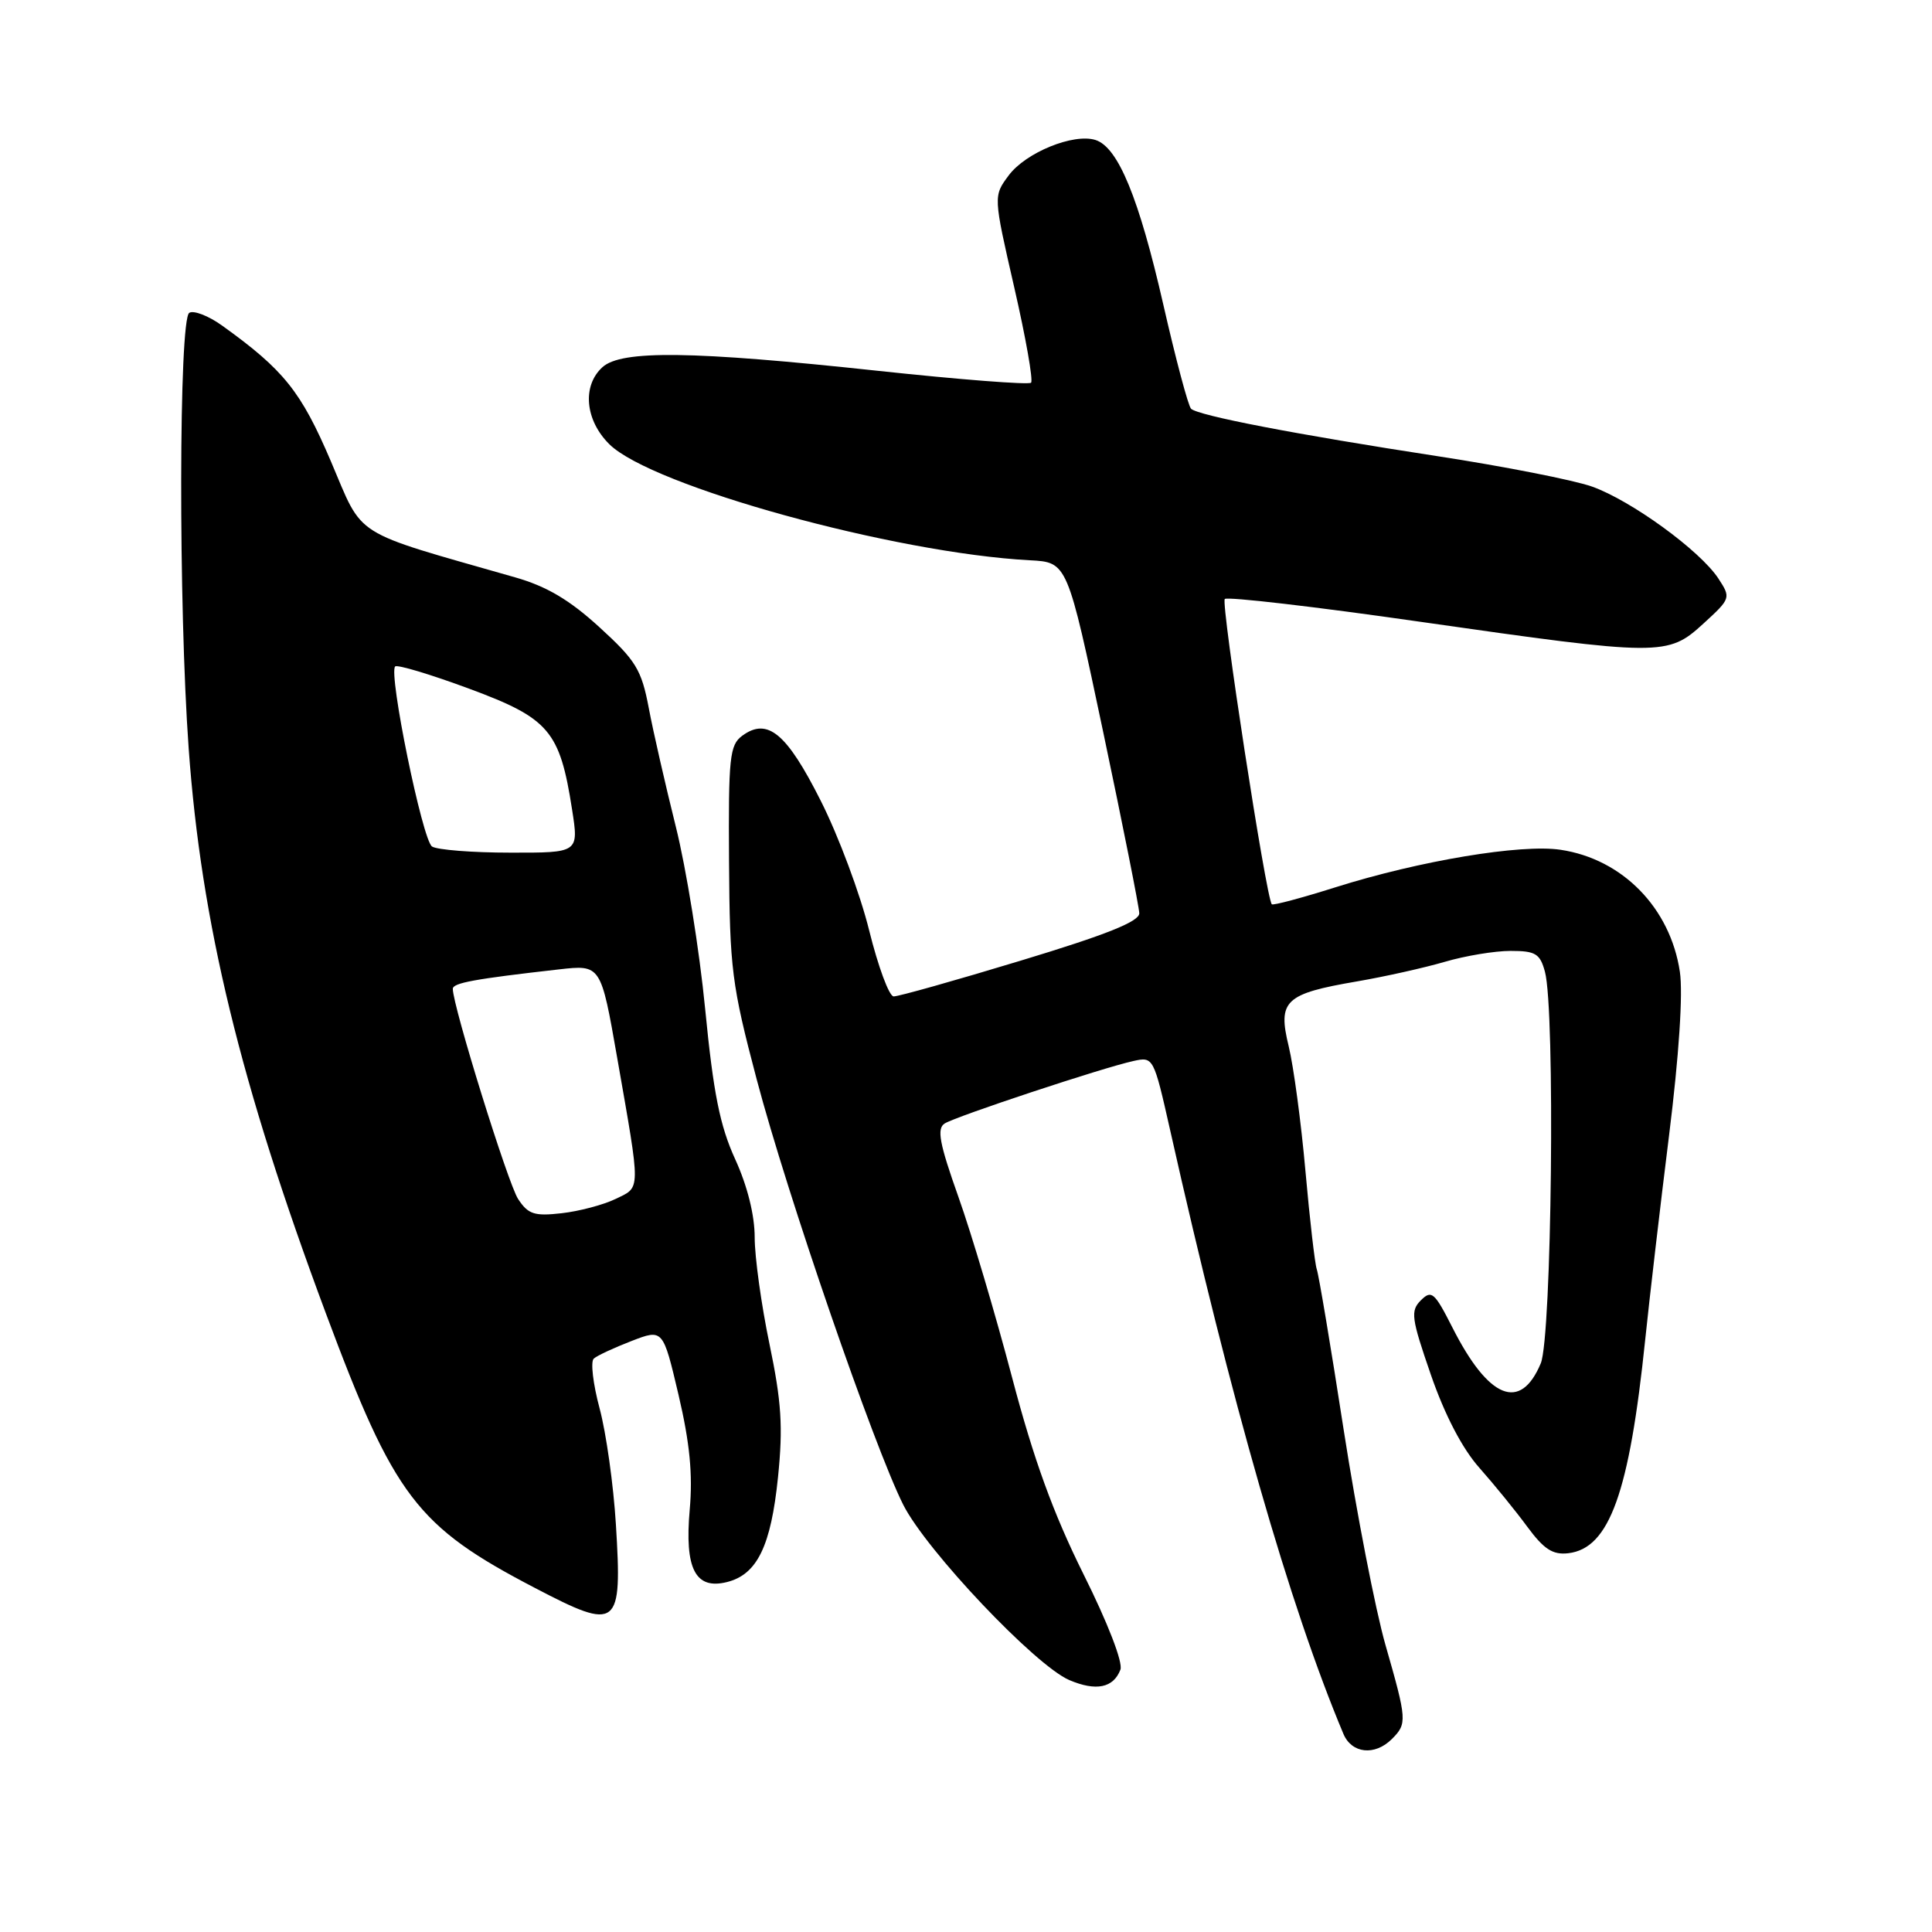 <?xml version="1.0" encoding="UTF-8" standalone="no"?>
<!DOCTYPE svg PUBLIC "-//W3C//DTD SVG 1.1//EN" "http://www.w3.org/Graphics/SVG/1.1/DTD/svg11.dtd" >
<svg xmlns="http://www.w3.org/2000/svg" xmlns:xlink="http://www.w3.org/1999/xlink" version="1.1" viewBox="0 0 256 256">
 <g >
 <path fill="currentColor"
d=" M 184.43 230.43 C 186.47 228.39 186.44 227.94 183.58 217.96 C 182.25 213.31 179.76 200.50 178.05 189.50 C 176.35 178.50 174.74 168.91 174.48 168.19 C 174.23 167.47 173.55 161.62 172.98 155.19 C 172.41 148.76 171.41 141.32 170.76 138.64 C 169.28 132.59 170.24 131.68 179.82 130.04 C 183.49 129.41 188.72 128.24 191.43 127.45 C 194.14 126.65 198.07 126.00 200.16 126.00 C 203.46 126.00 204.06 126.36 204.71 128.75 C 206.09 133.80 205.62 177.16 204.16 180.65 C 201.46 187.09 197.25 185.38 192.45 175.90 C 190.08 171.23 189.69 170.89 188.28 172.29 C 186.87 173.70 187.00 174.64 189.60 182.17 C 191.44 187.49 193.76 191.95 196.03 194.50 C 197.98 196.70 200.84 200.21 202.38 202.31 C 204.58 205.29 205.75 206.05 207.81 205.81 C 213.25 205.17 215.90 197.81 218.00 177.50 C 218.57 172.00 219.99 159.82 221.16 150.44 C 222.48 139.85 223.02 131.62 222.59 128.76 C 221.32 120.30 214.98 113.82 206.78 112.60 C 201.55 111.81 188.08 114.06 176.99 117.56 C 172.49 118.98 168.68 120.00 168.52 119.82 C 167.77 119.01 161.75 79.91 162.29 79.37 C 162.63 79.04 174.29 80.39 188.20 82.39 C 220.15 86.96 220.98 86.96 225.71 82.63 C 229.35 79.30 229.37 79.22 227.69 76.65 C 225.26 72.95 216.14 66.32 210.94 64.47 C 208.50 63.61 199.30 61.80 190.50 60.45 C 171.68 57.56 158.77 55.07 157.82 54.16 C 157.45 53.80 155.79 47.58 154.14 40.34 C 150.91 26.20 148.15 19.50 145.16 18.55 C 142.25 17.63 135.91 20.21 133.66 23.24 C 131.62 25.98 131.62 25.98 134.39 38.07 C 135.92 44.73 136.92 50.41 136.62 50.71 C 136.32 51.01 127.17 50.30 116.28 49.13 C 91.75 46.49 82.35 46.37 79.83 48.65 C 77.11 51.12 77.52 55.68 80.75 58.87 C 86.36 64.42 118.52 73.29 136.47 74.24 C 141.43 74.50 141.43 74.50 146.18 97.00 C 148.79 109.38 150.94 120.18 150.96 121.01 C 150.99 122.10 146.62 123.85 135.25 127.29 C 126.59 129.92 119.01 132.05 118.41 132.03 C 117.81 132.01 116.36 128.08 115.17 123.29 C 113.99 118.50 111.11 110.77 108.76 106.12 C 104.24 97.14 101.70 95.03 98.35 97.49 C 96.68 98.72 96.51 100.36 96.60 114.17 C 96.69 128.37 96.96 130.49 100.26 143.00 C 104.30 158.30 115.82 191.72 119.69 199.40 C 122.77 205.48 137.18 220.69 141.69 222.62 C 145.24 224.13 147.53 223.66 148.46 221.24 C 148.82 220.29 146.80 215.06 143.56 208.57 C 139.56 200.52 136.97 193.40 134.10 182.50 C 131.93 174.25 128.74 163.50 127.00 158.61 C 124.47 151.49 124.11 149.55 125.17 148.87 C 126.68 147.92 146.10 141.48 150.18 140.59 C 152.83 140.00 152.87 140.08 155.05 149.75 C 163.15 185.84 170.90 212.83 178.01 229.75 C 179.11 232.36 182.17 232.69 184.43 230.43 Z  M 81.61 202.00 C 81.29 196.78 80.32 189.85 79.45 186.62 C 78.58 183.38 78.23 180.41 78.68 180.02 C 79.13 179.62 81.38 178.58 83.68 177.69 C 87.85 176.08 87.85 176.08 89.91 184.83 C 91.40 191.18 91.81 195.37 91.39 200.05 C 90.70 207.88 92.14 210.68 96.33 209.63 C 100.33 208.63 102.16 204.86 103.09 195.73 C 103.77 189.05 103.55 185.73 101.96 178.09 C 100.88 172.92 100.00 166.56 100.00 163.96 C 100.00 161.01 99.03 157.13 97.41 153.59 C 95.39 149.16 94.53 144.87 93.44 133.72 C 92.68 125.90 90.92 115.00 89.54 109.50 C 88.17 104.00 86.55 96.93 85.96 93.79 C 85.00 88.73 84.26 87.52 79.43 83.11 C 75.47 79.49 72.43 77.69 68.25 76.50 C 46.31 70.22 48.24 71.43 43.85 61.14 C 39.89 51.86 37.62 49.02 29.43 43.14 C 27.63 41.85 25.67 41.09 25.08 41.45 C 23.69 42.31 23.64 80.33 25.00 99.17 C 26.67 122.32 31.83 143.58 43.17 174.00 C 52.26 198.38 55.20 202.24 70.90 210.42 C 81.93 216.18 82.46 215.76 81.61 202.00 Z  M 68.65 158.87 C 67.31 156.83 60.00 133.30 60.00 131.03 C 60.00 130.24 62.84 129.72 74.06 128.45 C 79.62 127.82 79.62 127.82 81.78 140.16 C 84.93 158.14 84.94 157.23 81.56 158.87 C 79.95 159.65 76.73 160.50 74.41 160.76 C 70.80 161.17 69.98 160.90 68.65 158.87 Z  M 57.25 112.17 C 55.98 111.37 51.45 89.22 52.36 88.31 C 52.63 88.03 57.05 89.36 62.18 91.26 C 72.77 95.18 74.18 96.84 75.80 107.25 C 76.70 113.00 76.70 113.00 67.60 112.98 C 62.59 112.98 57.94 112.61 57.25 112.17 Z "/>
</g>
</svg>